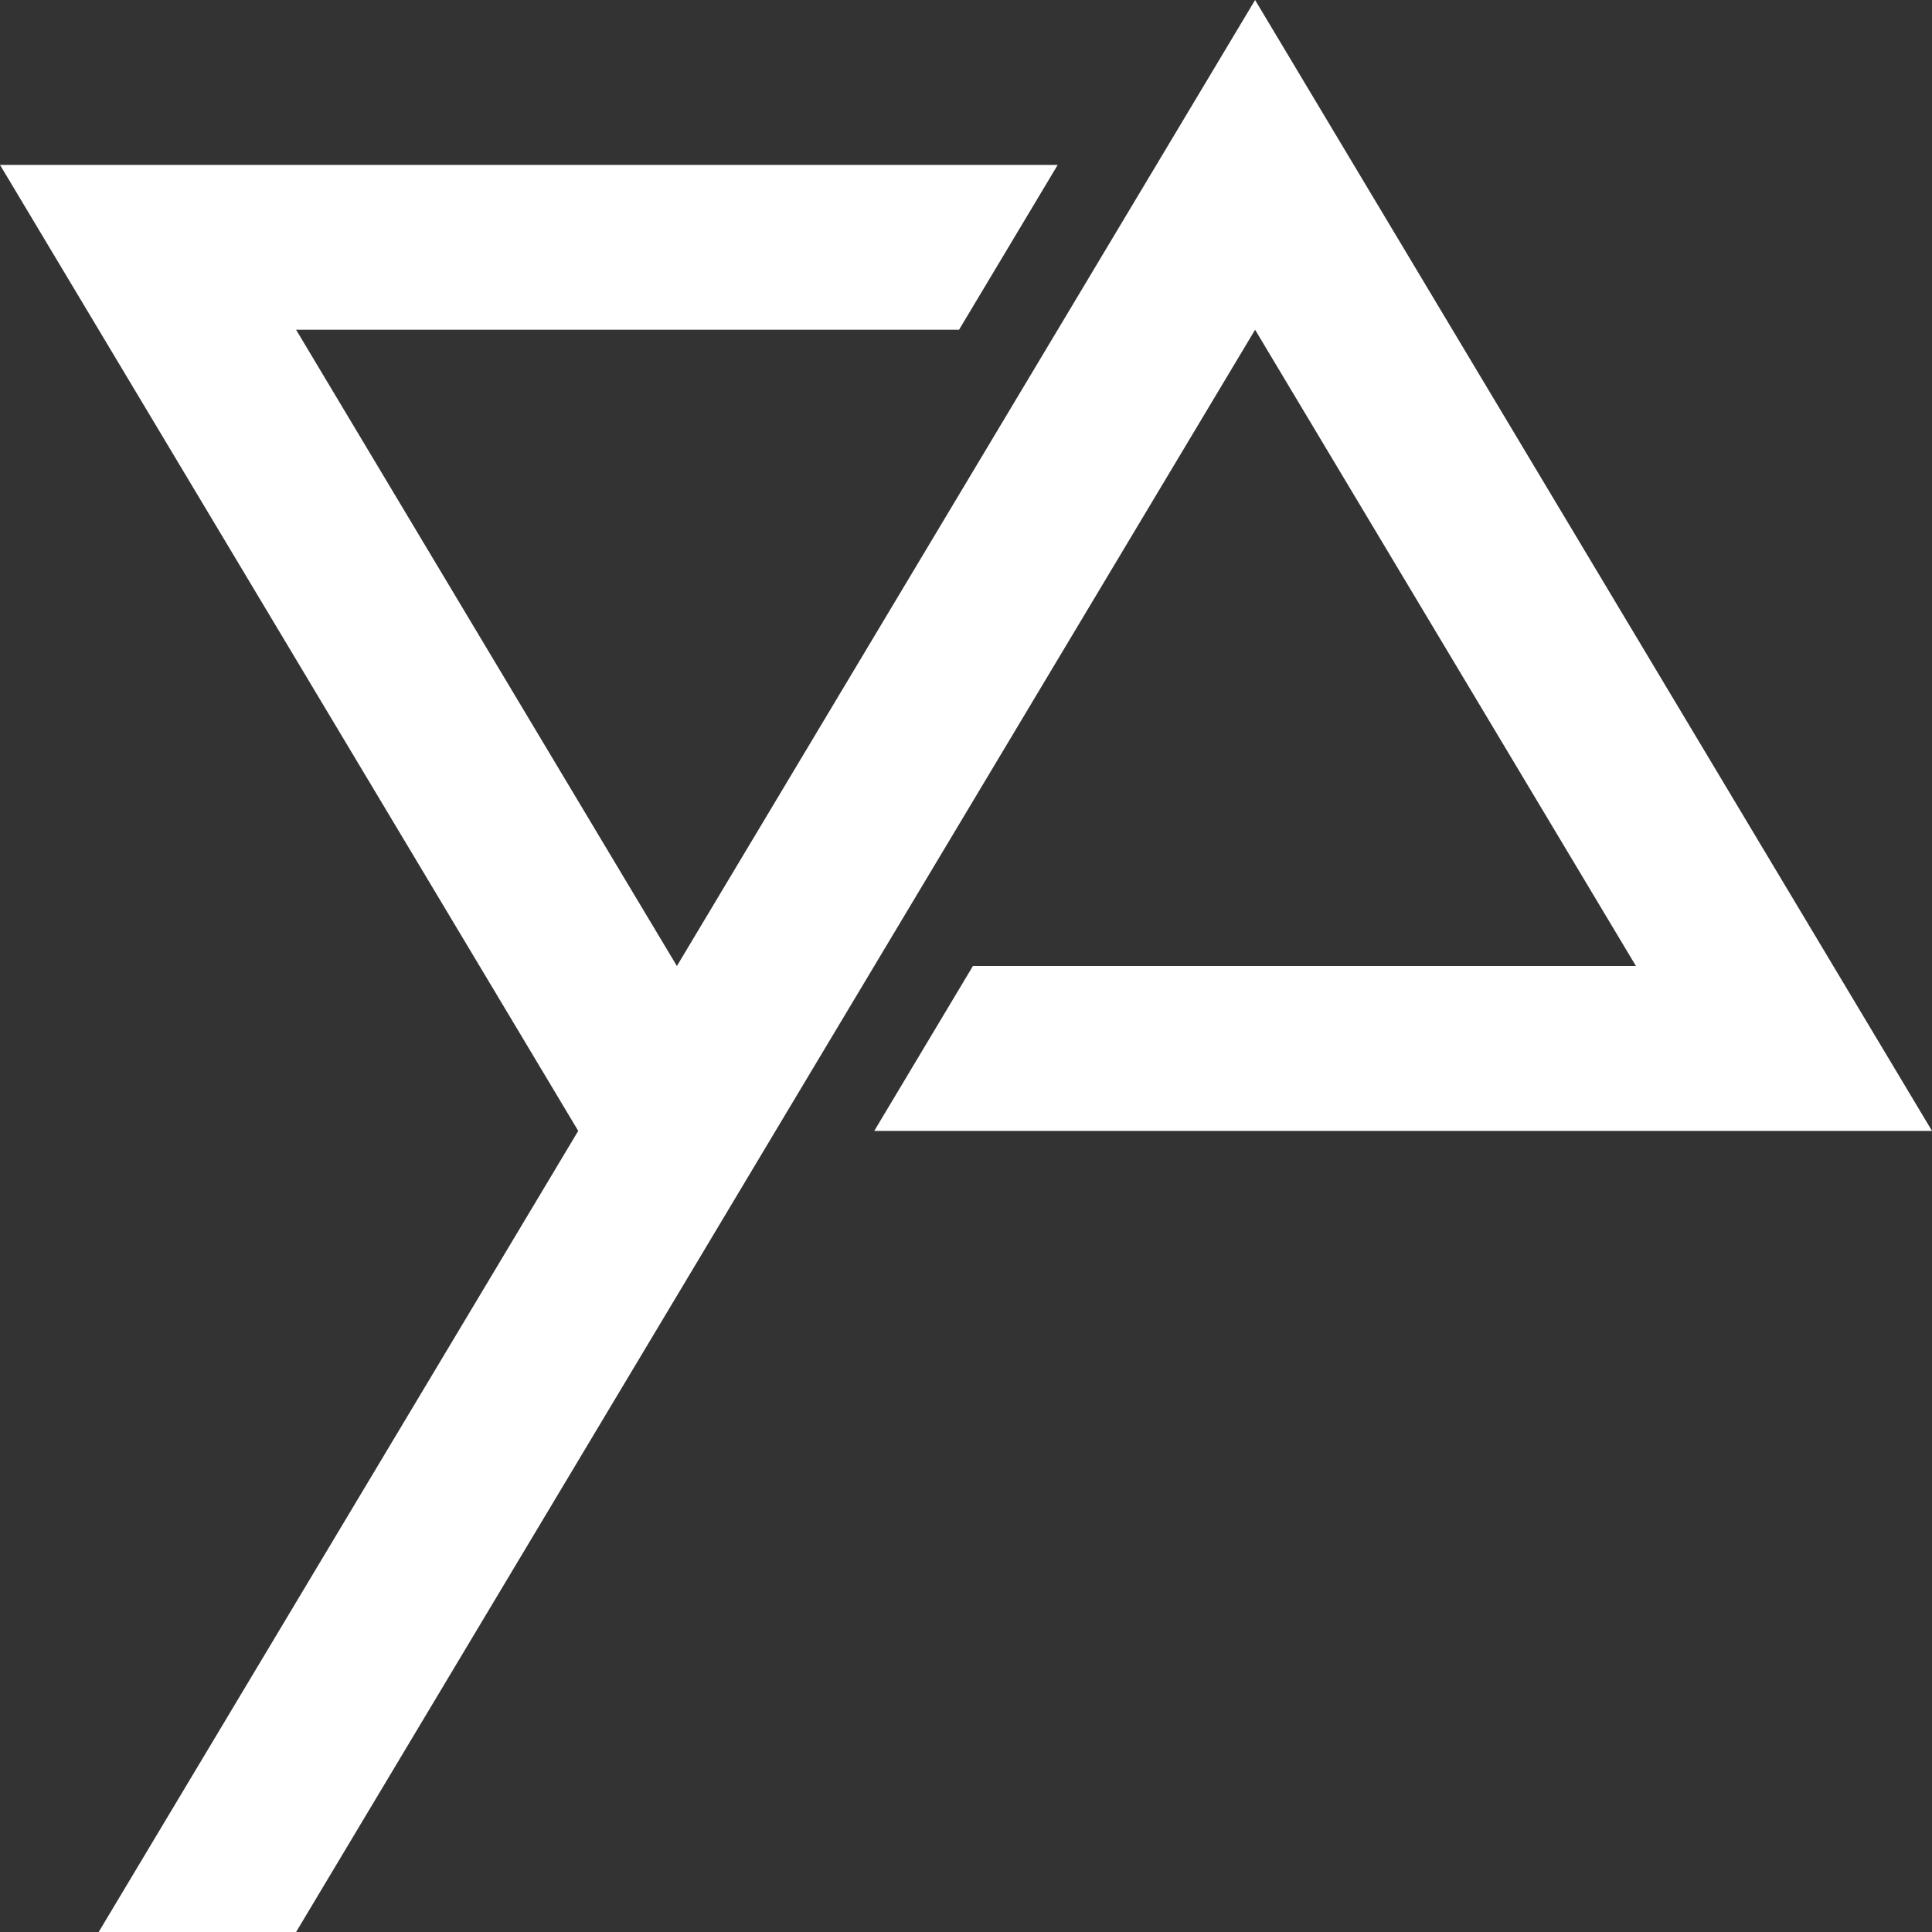 <?xml version="1.0" encoding="UTF-8"?>
<svg width="500px" height="500px" viewBox="0 0 500 500" version="1.1" xmlns="http://www.w3.org/2000/svg" xmlns:xlink="http://www.w3.org/1999/xlink">
    <rect x="0" y="0" width="500" height="500" fill="#333333" stroke="none"/>
    <!-- Generator: Sketch 56.2 (81672) - https://sketch.com -->
    <title>Artboard</title>
    <desc>Created with Sketch.</desc>
    <g id="Artboard" stroke="none" stroke-width="1" fill="none" fill-rule="evenodd">
        <polygon id="Fill-1-Copy" fill="#FFFFFF" points="324.818 0 175.182 250 162.409 228.675 76.629 85.34 102.15 85.34 248.198 85.34 273.735 42.674 76.629 42.674 51.083 42.674 0 42.674 136.88 271.341 149.644 292.674 136.88 314.007 76.629 414.66 136.88 314.007 51.083 457.334 25.538 500 76.629 500 162.409 356.681 175.182 335.348 200.711 292.674 226.257 250 324.818 85.34 337.591 106.681 423.379 250 397.834 250 251.794 250 226.257 292.674 423.379 292.674 448.909 292.674 500 292.674 363.128 64.007 350.356 42.674"></polygon>
    </g>
</svg>